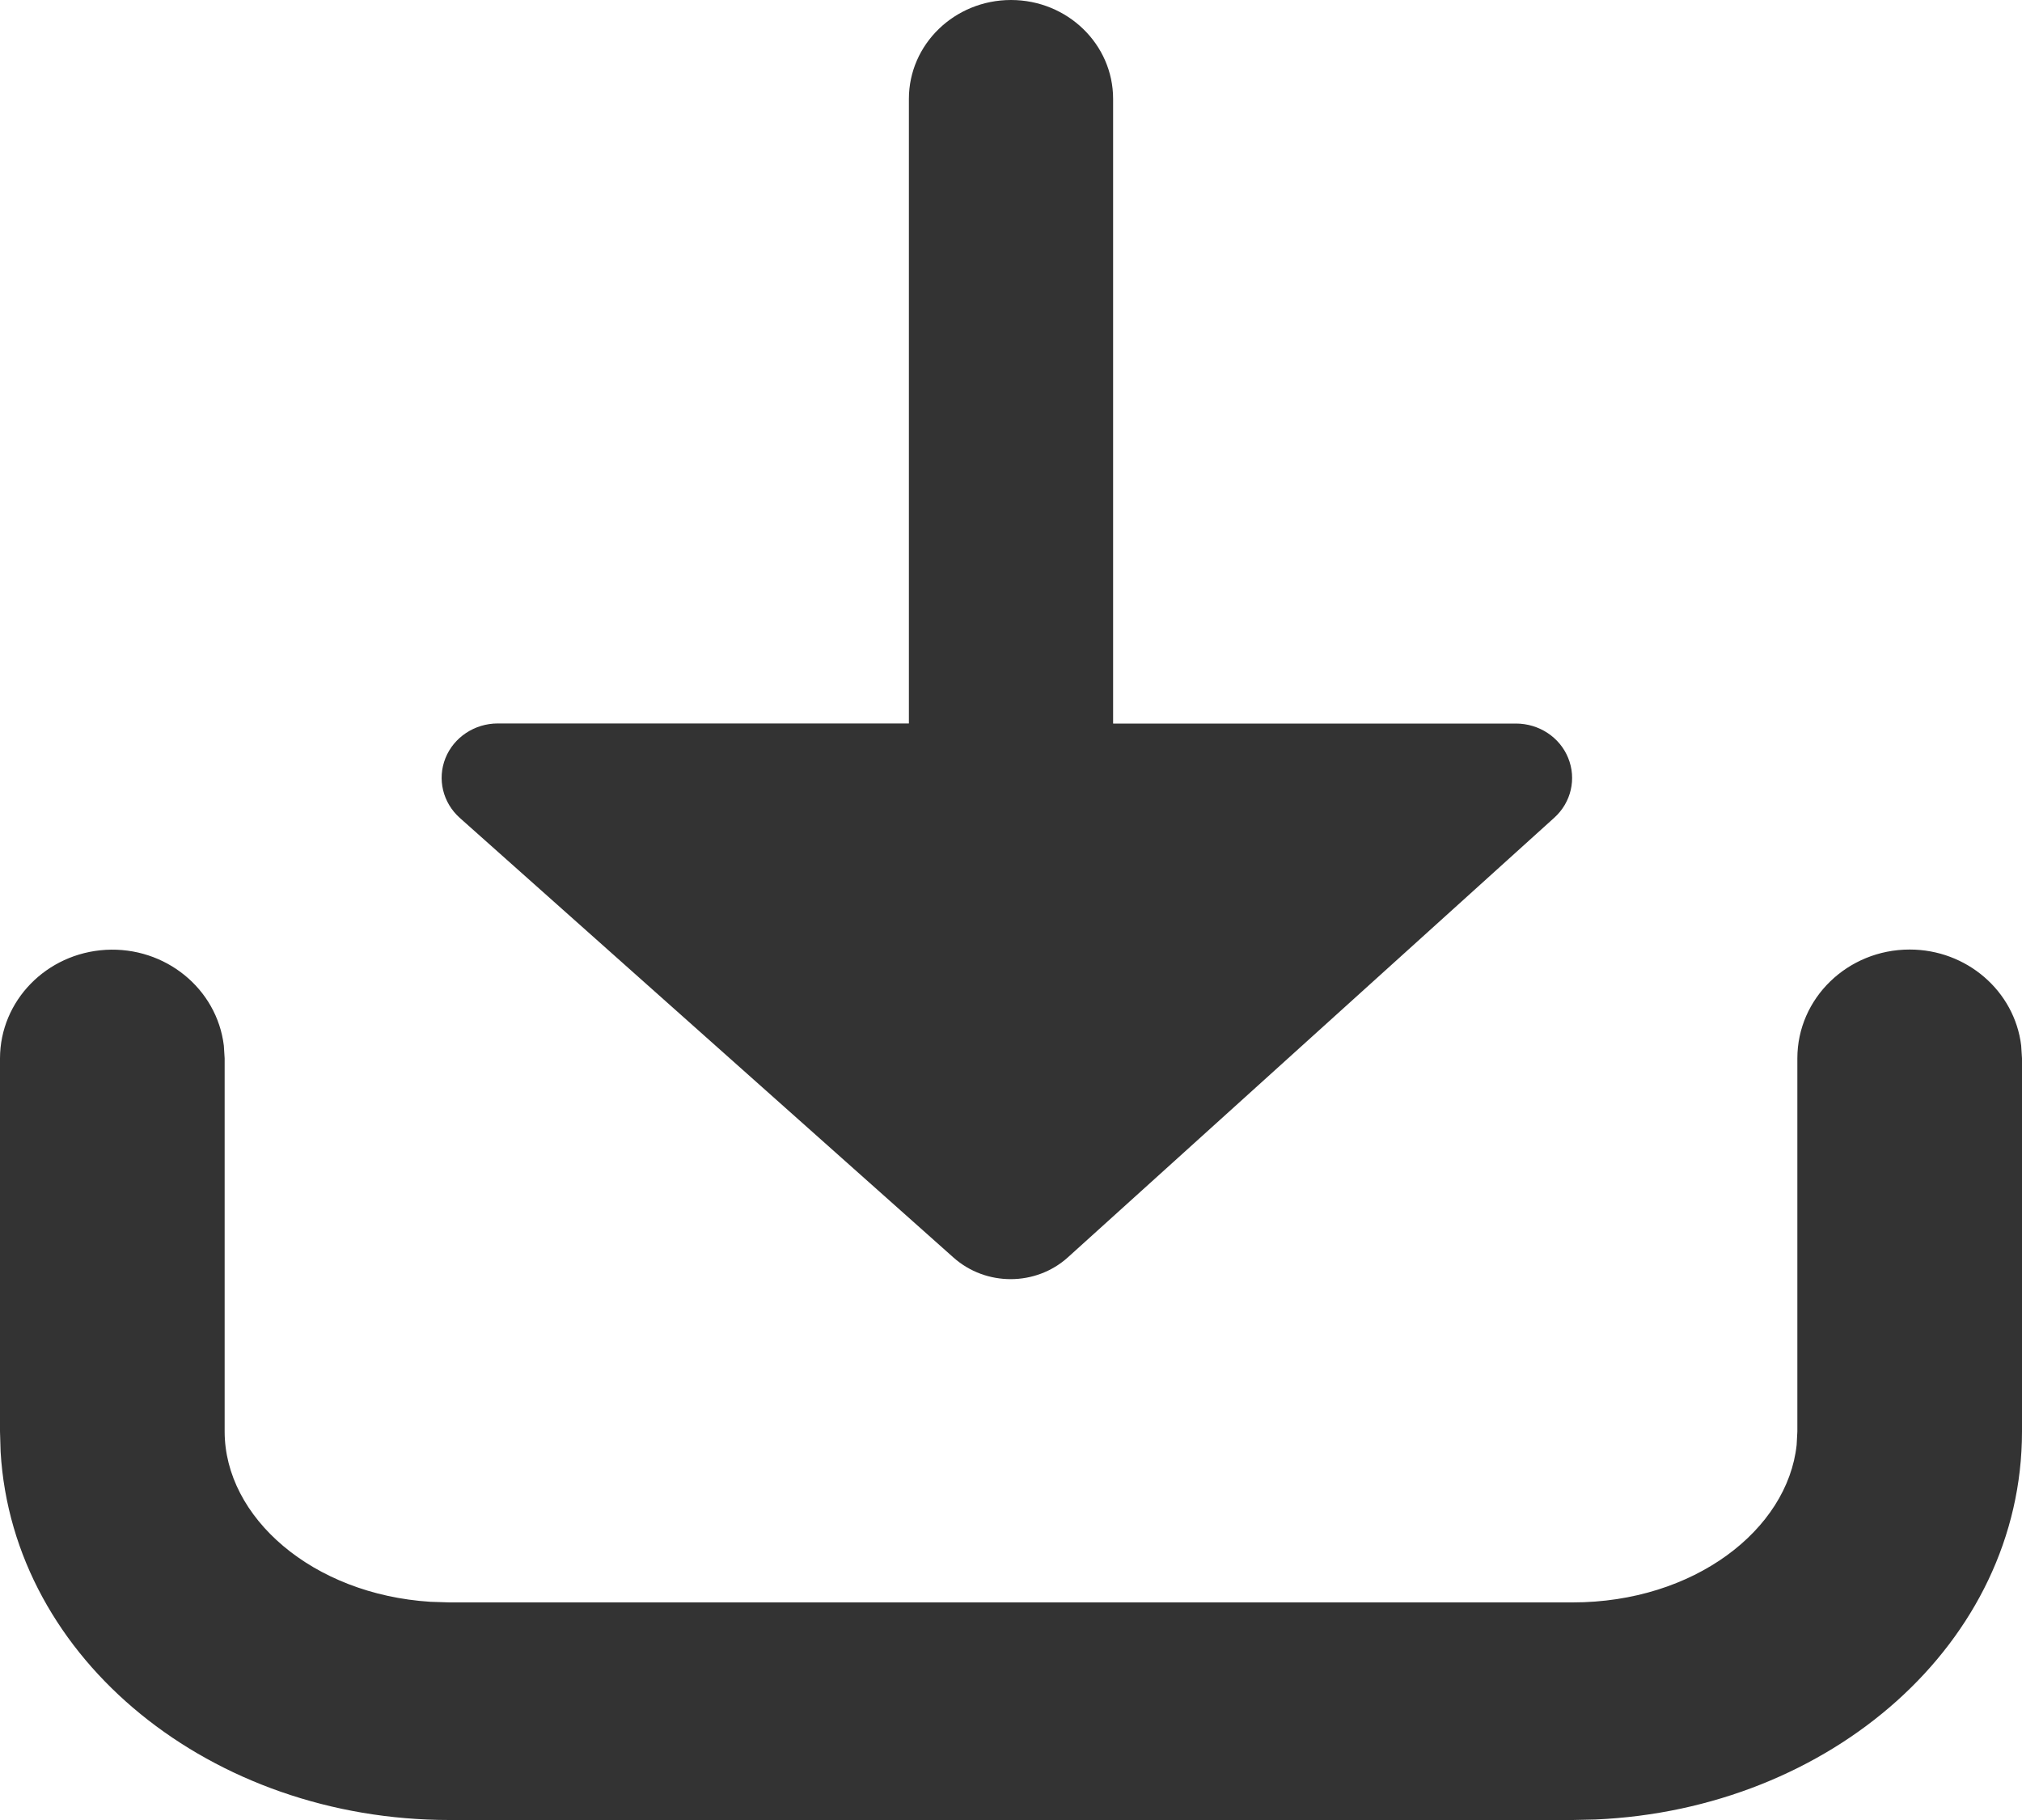 <?xml version="1.0" encoding="UTF-8"?>
<svg width="20px" height="18px" viewBox="0 0 20 18" version="1.1" xmlns="http://www.w3.org/2000/svg" xmlns:xlink="http://www.w3.org/1999/xlink">
    <!-- Generator: Sketch 63.1 (92452) - https://sketch.com -->
    <title>形状结合</title>
    <desc>Created with Sketch.</desc>
    <g id="页面-1" stroke="none" stroke-width="1" fill="none" fill-rule="evenodd">
        <g id="首页备份" transform="translate(-793, -2032)" fill="#333333" fill-rule="nonzero">
            <g id="编组-13" transform="translate(793, 2032)">
                <g id="编组-11">
                    <g id="编组">
                        <path d="M18.889,9.391 C19.452,9.391 19.926,9.8 19.992,10.341 L20,10.467 L20,14.157 C20,16.251 18.1,17.895 15.781,17.995 L15.556,18 L4.444,18 C2.1,18 0.127,16.422 0.006,14.358 L0,14.157 L0,10.467 C0.001,9.898 0.459,9.428 1.046,9.394 C1.633,9.361 2.145,9.776 2.214,10.341 L2.222,10.467 L2.222,14.157 C2.222,15.006 3.089,15.768 4.258,15.842 L4.444,15.848 L15.556,15.848 C16.756,15.848 17.681,15.129 17.771,14.29 L17.778,14.158 L17.778,10.467 C17.778,9.873 18.275,9.391 18.889,9.391 Z M10,-3.39284156e-12 C10.558,-3.39284156e-12 11.01,0.438 11.01,0.978 L11.01,0.978 L11.01,7.155 L11.011,7.156 L14.994,7.156 C15.223,7.156 15.428,7.291 15.511,7.496 C15.595,7.702 15.541,7.936 15.374,8.087 L15.374,8.087 L10.564,12.434 C10.246,12.722 9.753,12.723 9.432,12.438 L9.432,12.438 L4.549,8.09 C4.38,7.94 4.323,7.705 4.406,7.498 C4.489,7.291 4.695,7.155 4.924,7.155 L4.924,7.155 L8.99,7.155 L8.99,0.978 C8.99,0.438 9.442,-3.39284156e-12 10,-3.39284156e-12 Z" id="形状结合"></path>
                    </g>
                </g>
            </g>
        </g>
    </g>
</svg>